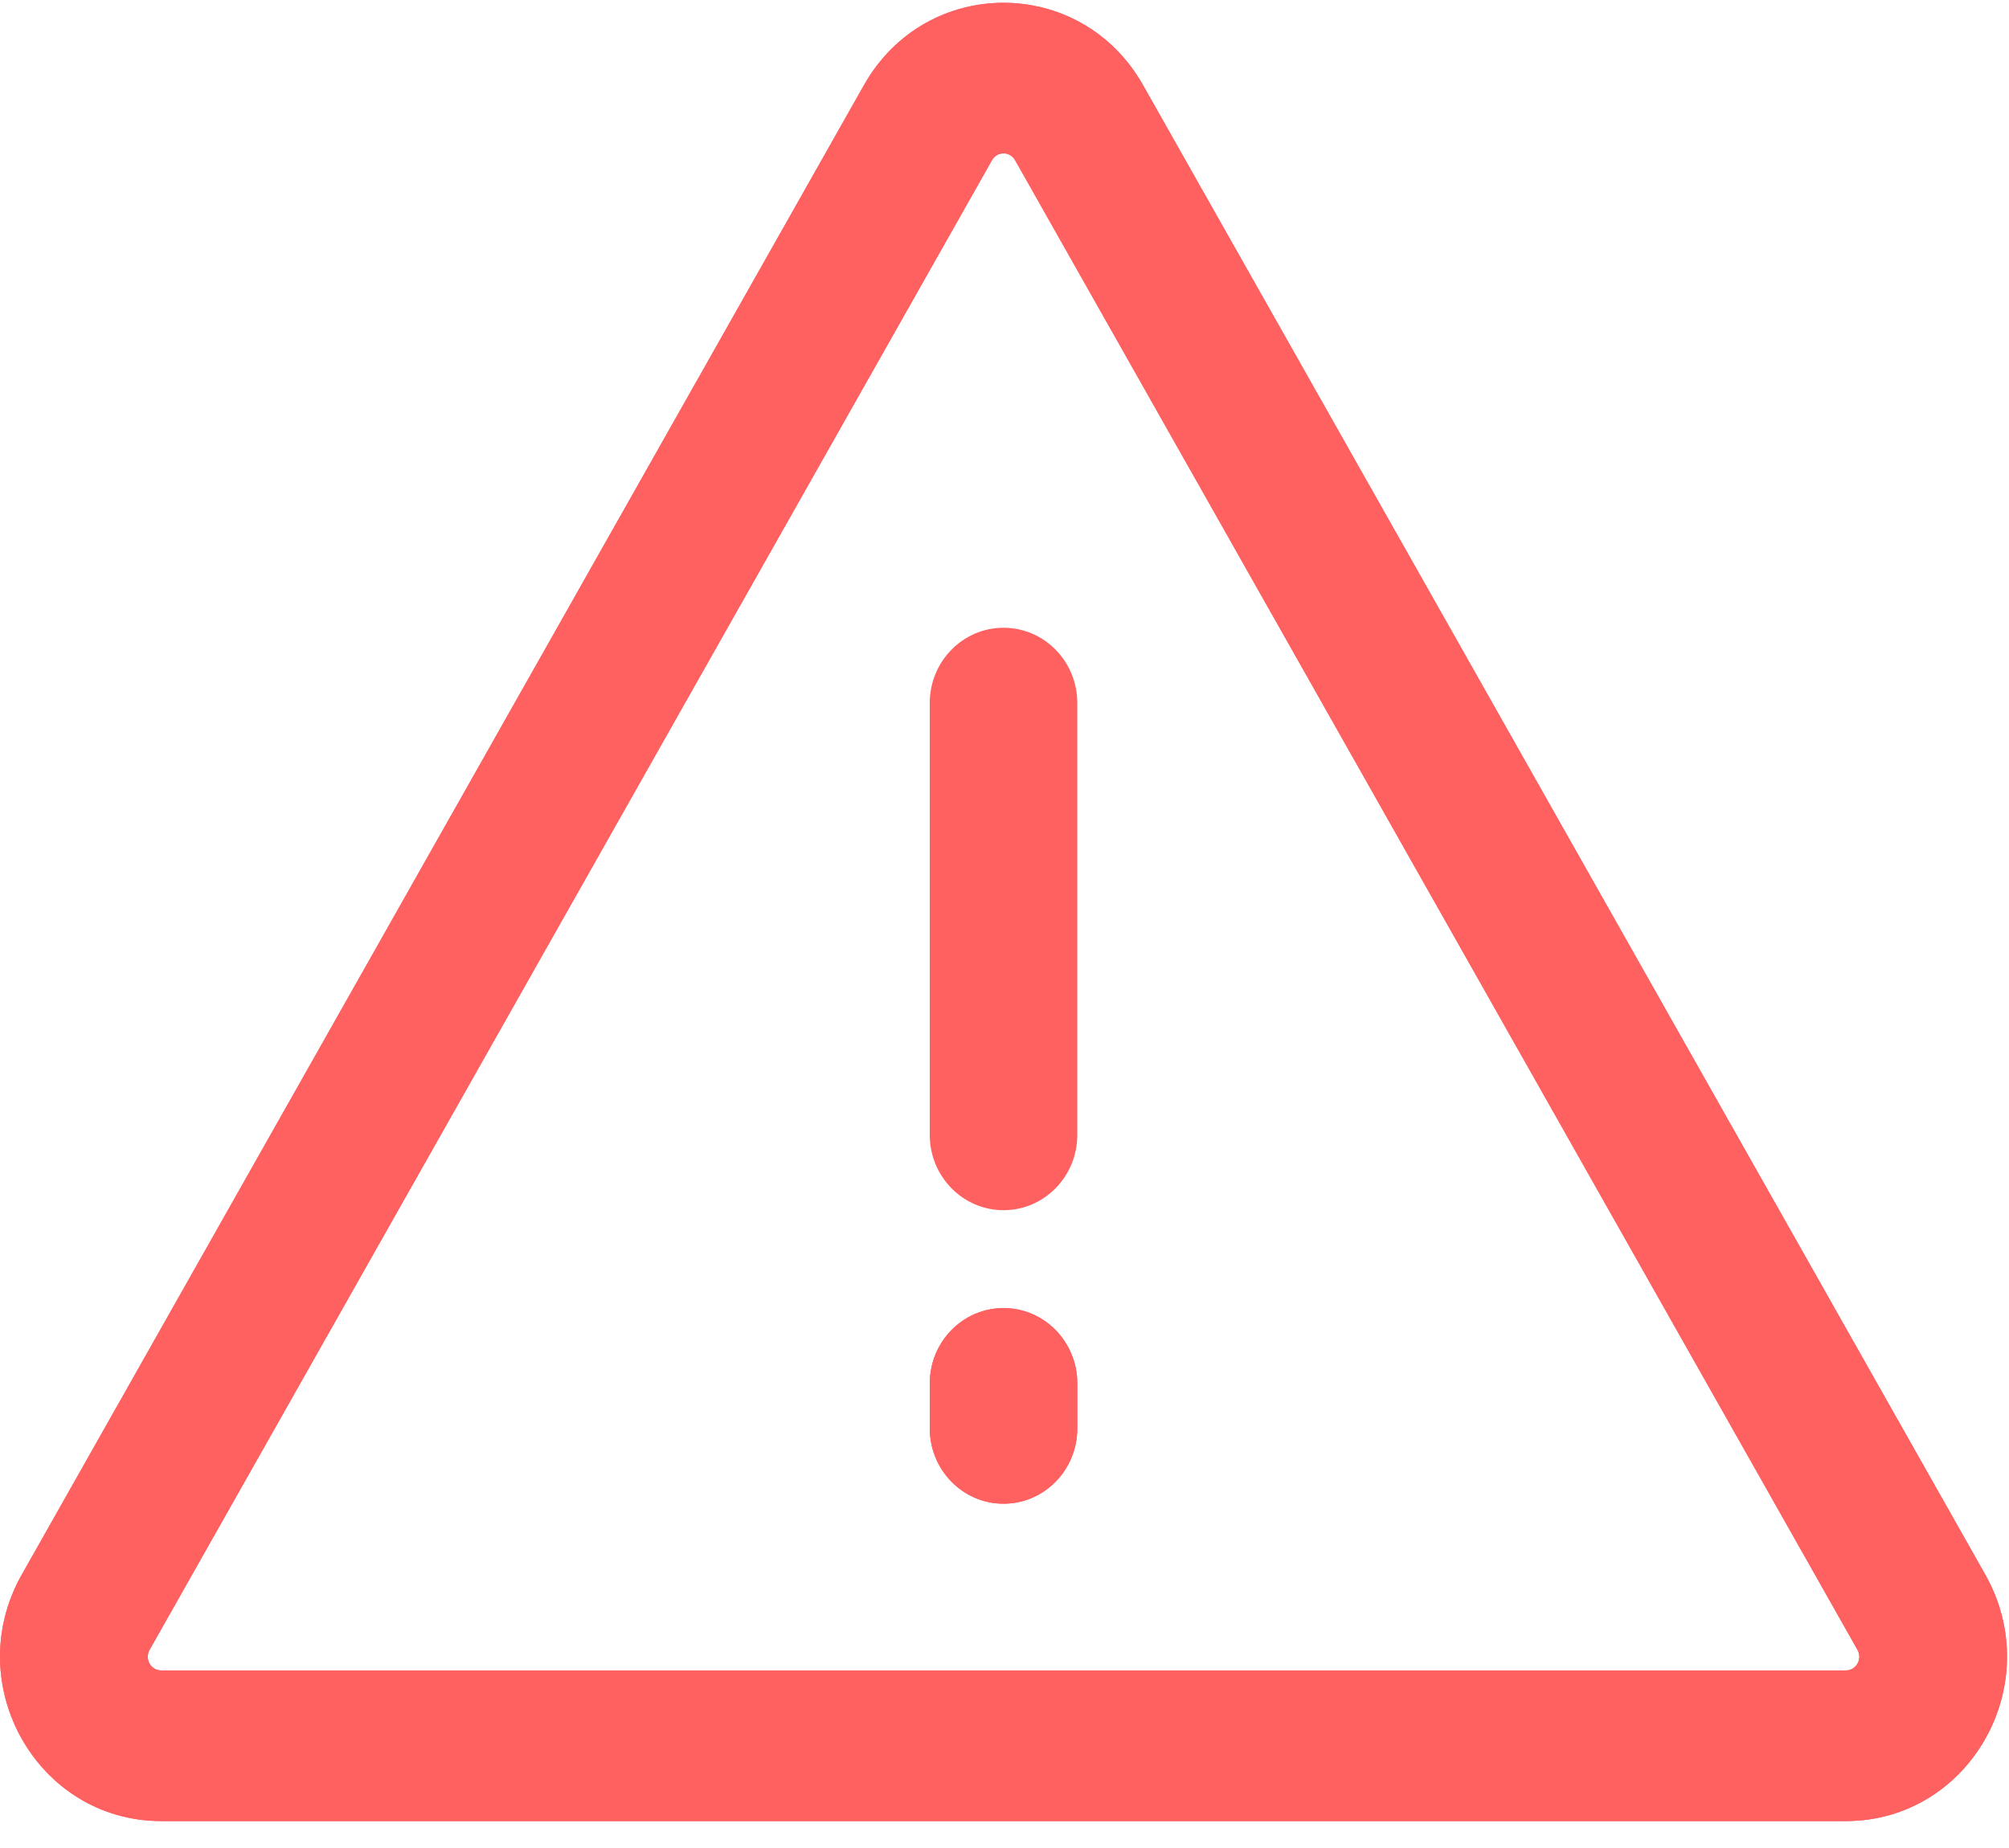 <?xml version="1.0" encoding="UTF-8"?>
<svg width="25px" height="23px" viewBox="0 0 25 23" version="1.1" xmlns="http://www.w3.org/2000/svg" xmlns:xlink="http://www.w3.org/1999/xlink">
    <!-- Generator: sketchtool 39.1 (31720) - http://www.bohemiancoding.com/sketch -->
    <title>FD6B8705-FDFB-4A96-B599-0A9149F8DB14</title>
    <desc>Created with sketchtool.</desc>
    <defs></defs>
    <g id="Page-1" stroke="none" stroke-width="1" fill="none" fill-rule="evenodd">
        <g id="Go-back" transform="translate(-394, -429)" fill="#FF6161">
            <g id="error" transform="translate(249, 429)">
                <g id="sign" transform="translate(145, 0)">
                    <path d="M24.704,19.596 L14.223,1.058 C13.452,-0.306 11.524,-0.307 10.752,1.058 L0.272,19.596 C-0.5,20.96 0.464,22.665 2.007,22.665 L22.969,22.665 C24.511,22.665 25.476,20.961 24.704,19.596 L24.704,19.596 Z M22.969,20.79 L2.007,20.79 C1.877,20.79 1.797,20.649 1.862,20.533 L12.343,1.996 C12.408,1.88 12.568,1.88 12.633,1.996 L23.114,20.533 C23.179,20.648 23.099,20.79 22.969,20.79 L22.969,20.79 Z" id="Fill-1"></path>
                    <path d="M12.488,7.813 C11.981,7.813 11.57,8.232 11.57,8.75 L11.57,14.125 C11.57,14.642 11.981,15.062 12.488,15.062 C12.995,15.062 13.406,14.642 13.406,14.125 L13.406,8.75 C13.406,8.232 12.995,7.813 12.488,7.813 L12.488,7.813 Z" id="Fill-4"></path>
                    <path d="M12.488,16.28 C11.981,16.28 11.57,16.7 11.57,17.218 L11.57,17.777 C11.57,18.295 11.981,18.715 12.488,18.715 C12.995,18.715 13.406,18.295 13.406,17.777 L13.406,17.218 C13.406,16.7 12.995,16.28 12.488,16.28 L12.488,16.28 Z" id="Fill-5"></path>
                    <path d="M24.704,19.596 L14.223,1.058 C13.452,-0.306 11.524,-0.307 10.752,1.058 L0.272,19.596 C-0.5,20.96 0.464,22.665 2.007,22.665 L22.969,22.665 C24.511,22.665 25.476,20.961 24.704,19.596 L24.704,19.596 Z M22.969,20.79 L2.007,20.79 C1.877,20.79 1.797,20.649 1.862,20.533 L12.343,1.996 C12.408,1.88 12.568,1.88 12.633,1.996 L23.114,20.533 C23.179,20.648 23.099,20.79 22.969,20.79 L22.969,20.79 Z" id="Fill-1"></path>
                    <path d="M12.488,16.28 C11.981,16.28 11.57,16.7 11.57,17.218 L11.57,17.777 C11.57,18.295 11.981,18.715 12.488,18.715 C12.995,18.715 13.406,18.295 13.406,17.777 L13.406,17.218 C13.406,16.7 12.995,16.28 12.488,16.28 L12.488,16.28 Z" id="Fill-5"></path>
                </g>
            </g>
        </g>
    </g>
</svg>